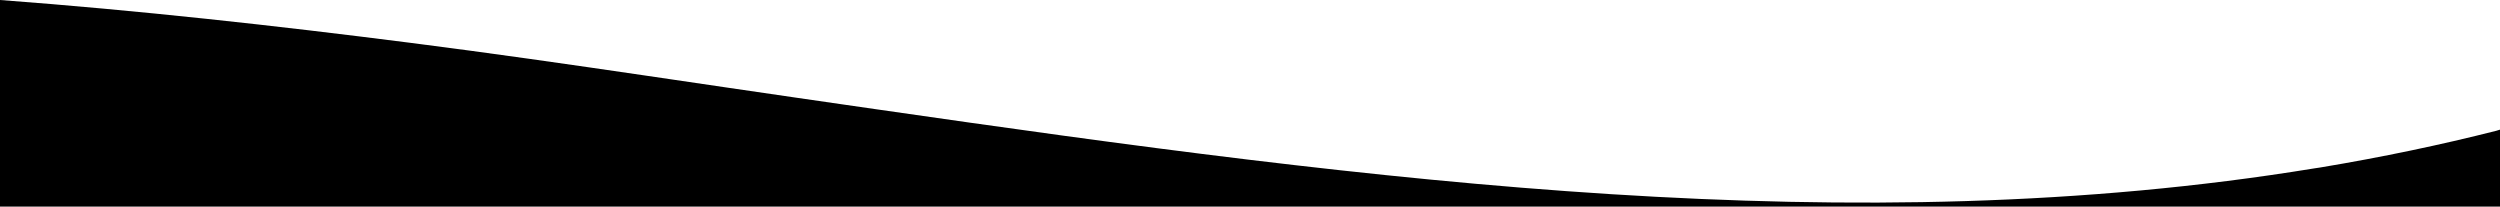 <svg xmlns="http://www.w3.org/2000/svg" viewBox="0,0,1440,119" preserveAspectRatio="none">
    <path fill-rule="evenodd" clip-rule="evenodd" d="M236.983 24.741C282.646 30.58 327.386 37.012 372.075 43.568L387.847 45.886L419.413 50.534C432.579 52.471 445.767 54.404 458.999 56.321L486.498 60.304L504.78 62.944C793.934 104.642 1068.12 140.273 1332.58 97.058L1333.57 96.902L1335.59 96.607C1335.93 96.556 1336.27 96.503 1336.61 96.446C1372.36 90.495 1405.99 83.418 1437.82 75.34L1440 74.67V119.625H0L0.001 0C79.442 5.963 158.475 14.7 236.983 24.741Z" fill="currentColor"></path>
</svg>
